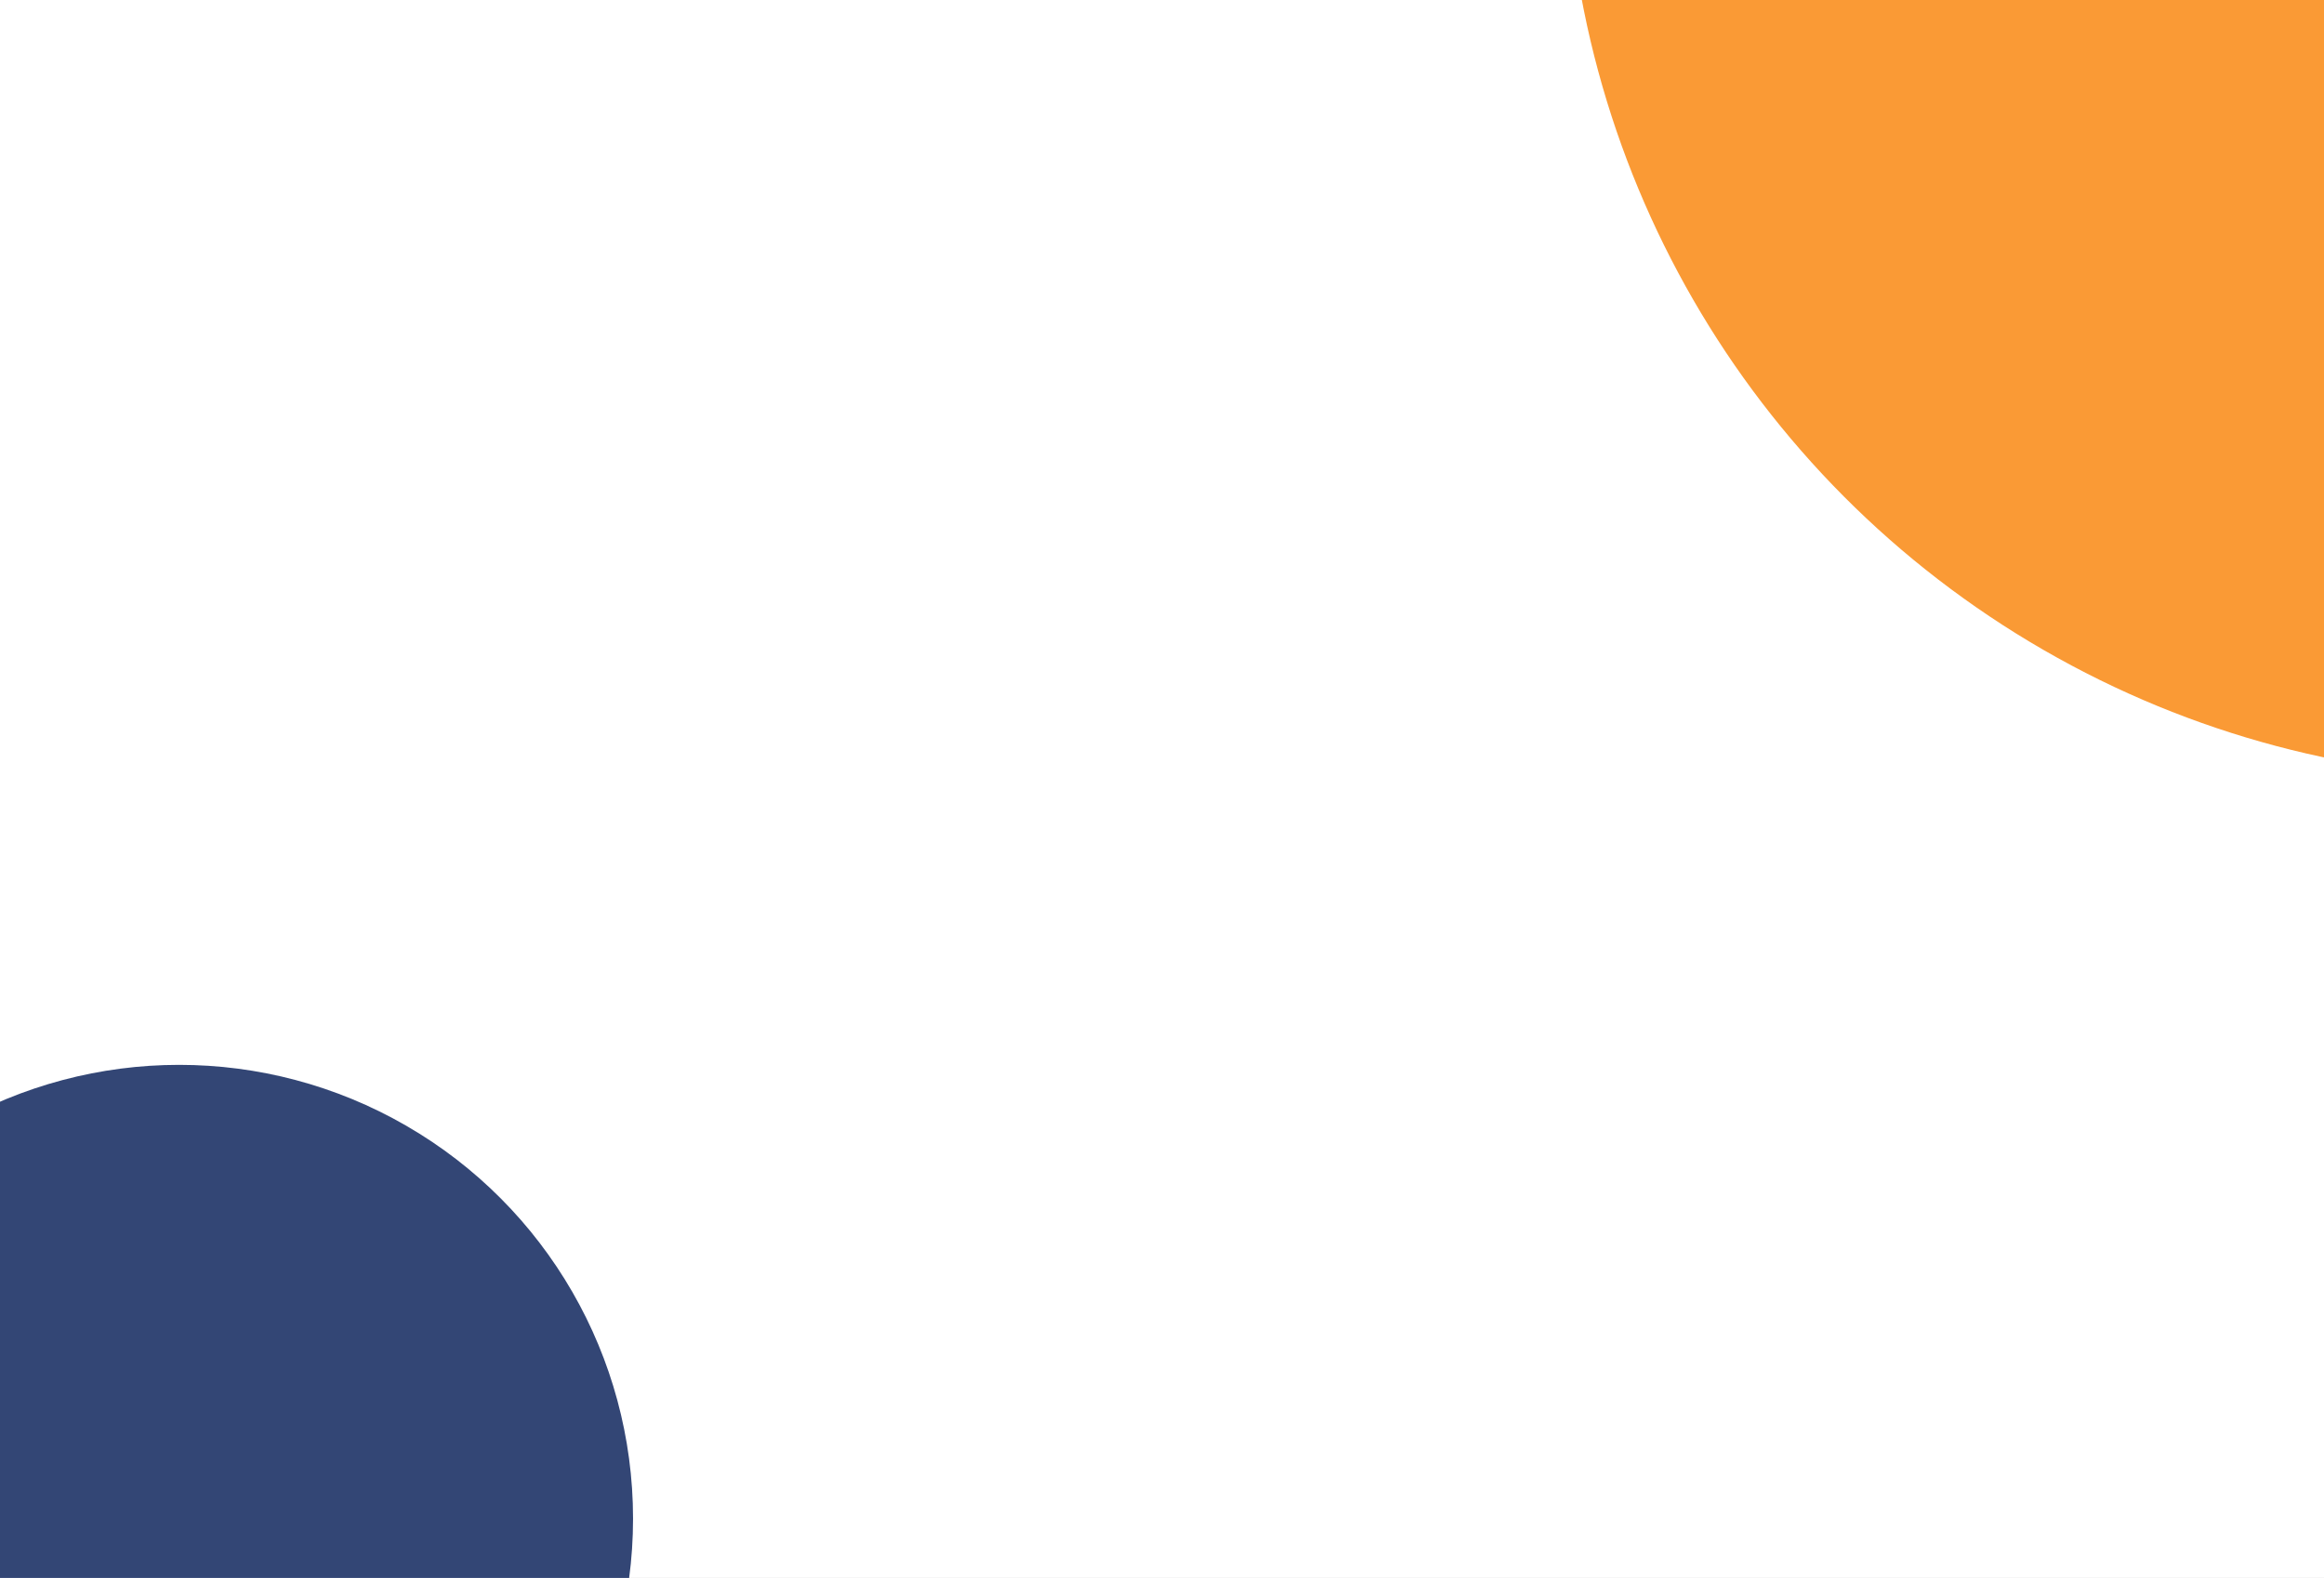 <svg width="1920" height="1304" viewBox="0 0 1920 1304" fill="none" xmlns="http://www.w3.org/2000/svg">
<rect x="0" y="0" width="1920" height="1304" fill="#808080" stroke="none"/>
<g clip-path="url(#clip0_848_2369)">
<rect width="1920" height="1304" fill="white"/>
<circle cx="148" cy="1255" r="375" fill="#001853" fill-opacity="0.8"/>
<circle cx="2083.5" cy="-147.5" r="790.5" fill="#F88103" fill-opacity="0.8"/>
</g>
<defs>
<clipPath id="clip0_848_2369">
<rect width="1920" height="1304" fill="white"/>
</clipPath>
</defs>
</svg>
